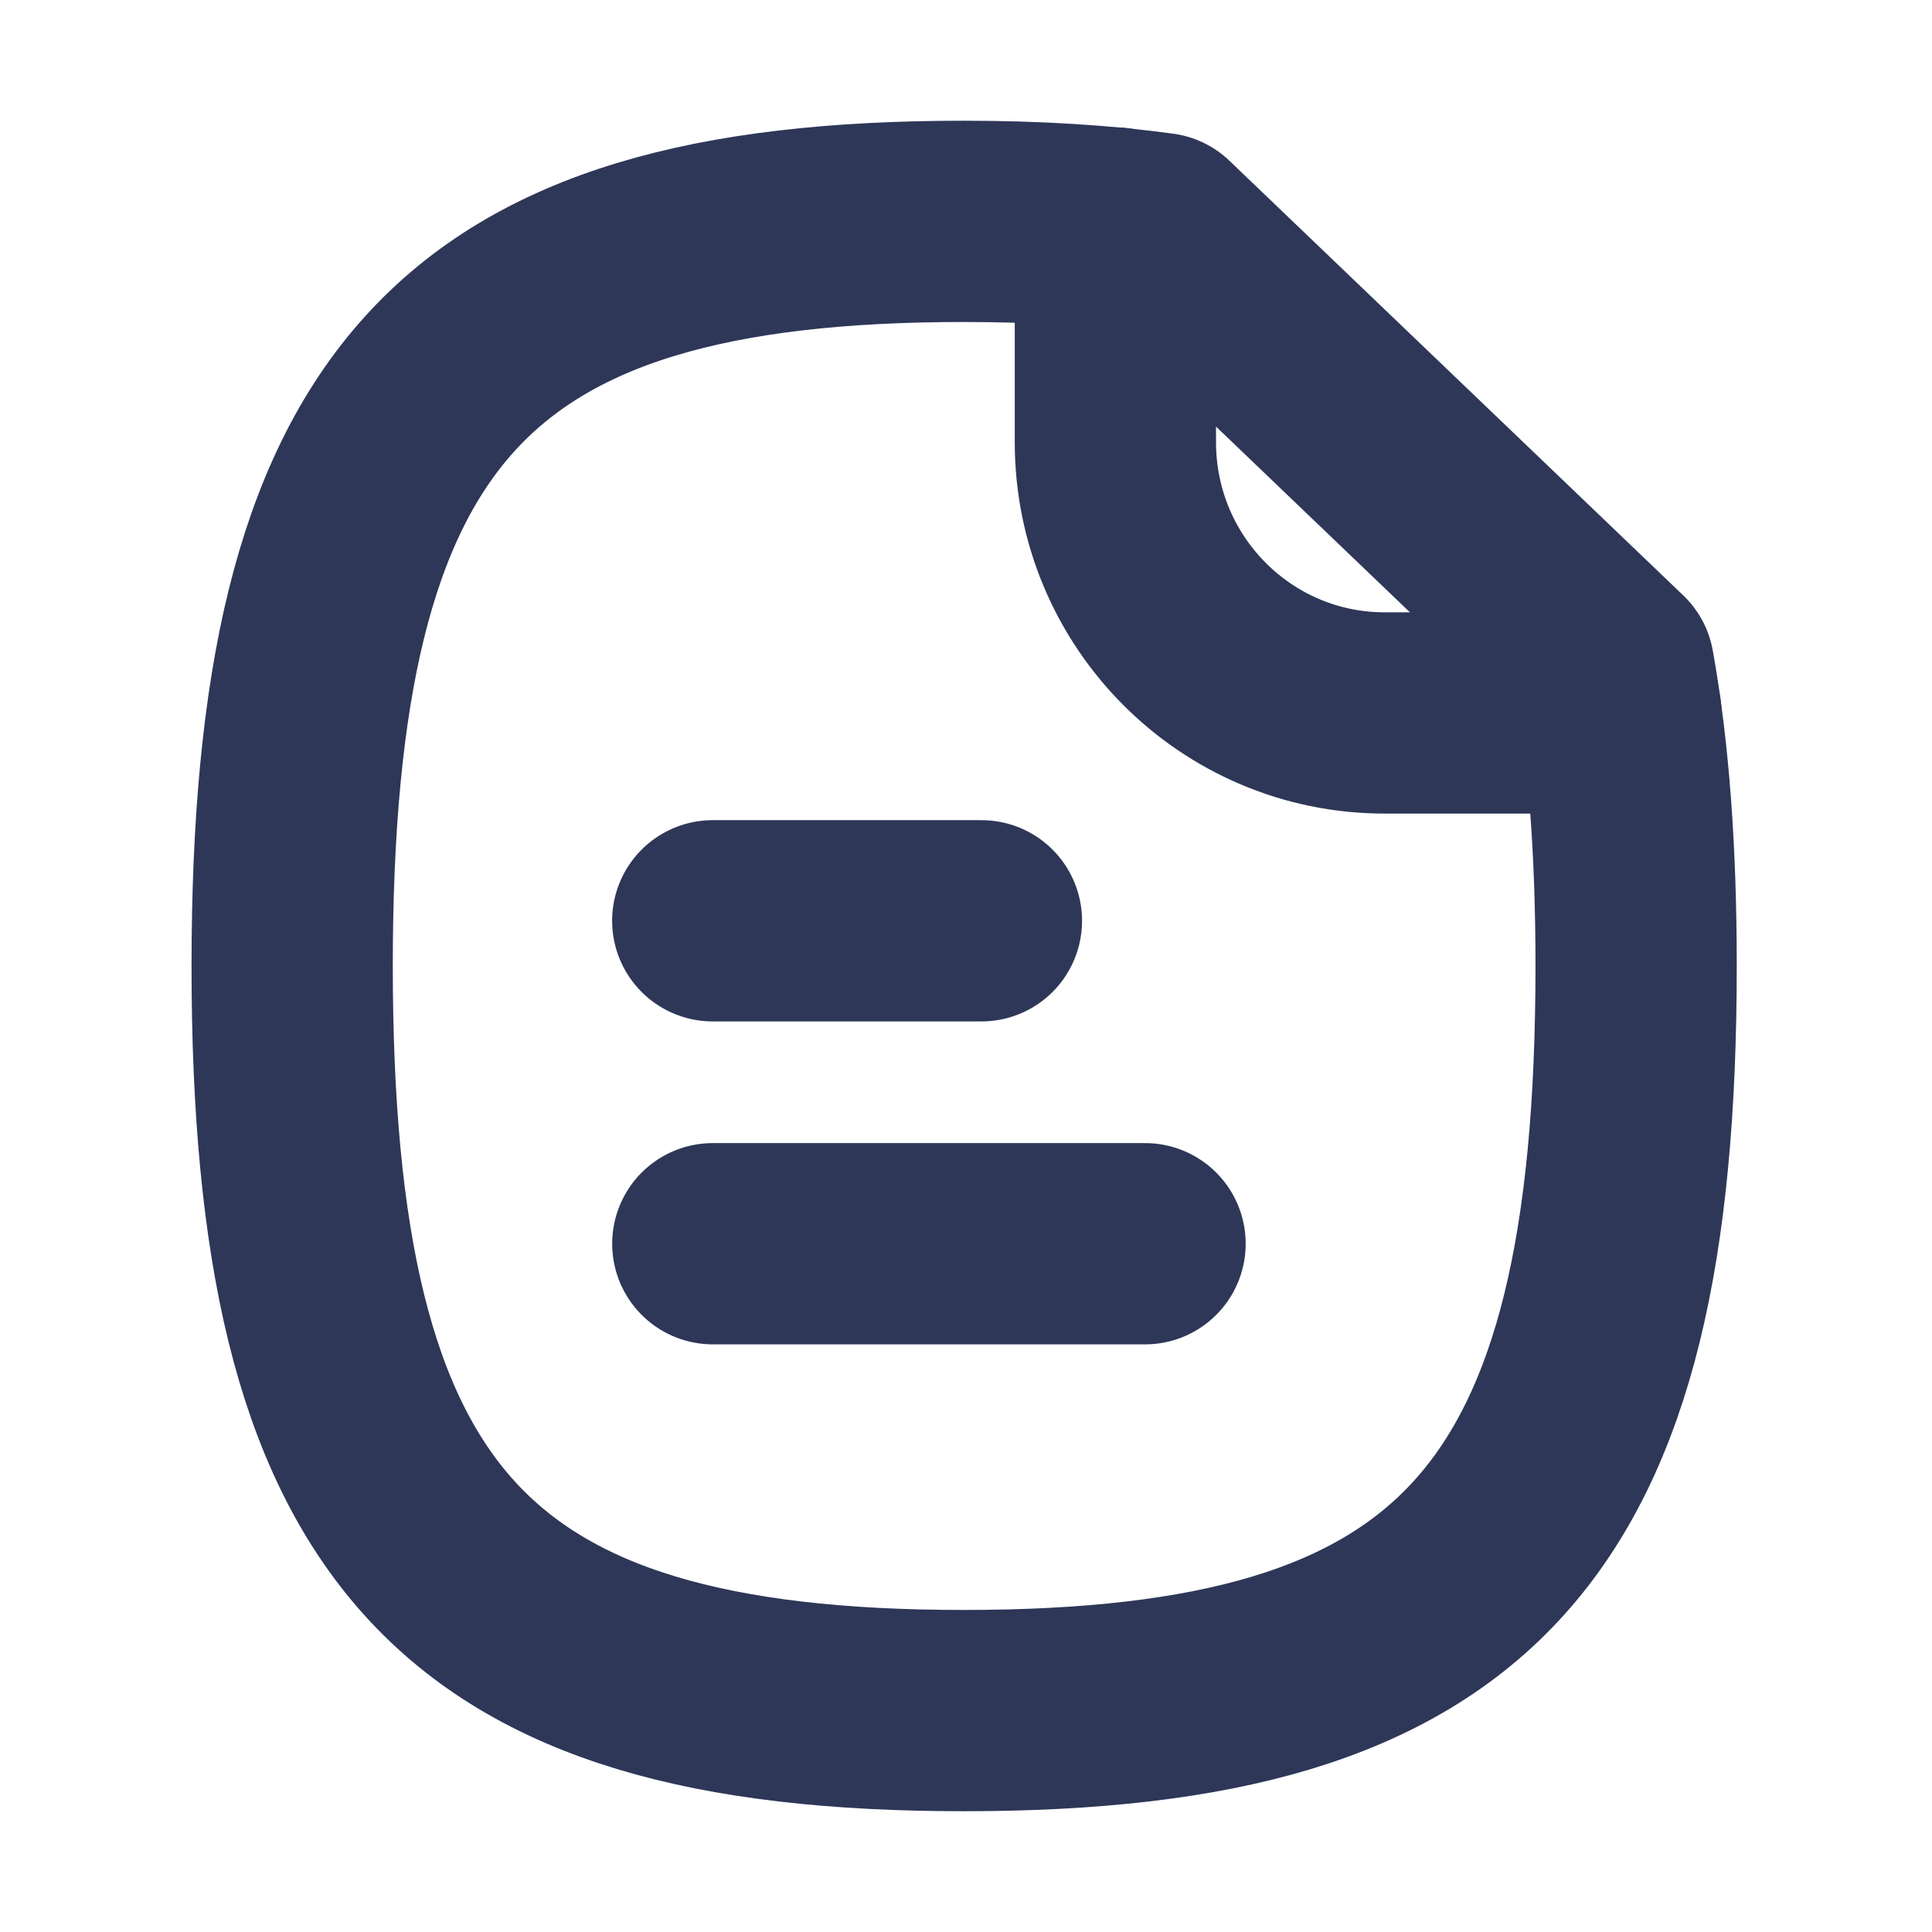 <svg width="40" height="40" viewBox="0 0 40 40" fill="none" xmlns="http://www.w3.org/2000/svg">
<path d="M23.707 25.75H14.758" stroke="#2E3758" stroke-width="4.167" stroke-linecap="round" stroke-linejoin="round"/>
<path d="M20.319 19.064H14.757" stroke="#2E3758" stroke-width="4.167" stroke-linecap="round" stroke-linejoin="round"/>
<path fill-rule="evenodd" clip-rule="evenodd" d="M33.41 13.833L24.013 4.833C22.804 4.666 21.445 4.583 19.953 4.583C9.529 4.583 6.049 8.45 6.049 20C6.049 31.567 9.529 35.416 19.953 35.416C30.394 35.416 33.874 31.567 33.874 20C33.874 17.633 33.725 15.583 33.41 13.833Z" stroke="#2E3758" stroke-width="4.167" stroke-linecap="round" stroke-linejoin="round"/>
<path d="M23.093 4.721V9.156C23.093 12.253 25.589 14.761 28.668 14.761H33.558" stroke="#2E3758" stroke-width="4.167" stroke-linecap="round" stroke-linejoin="round"/>
</svg>
